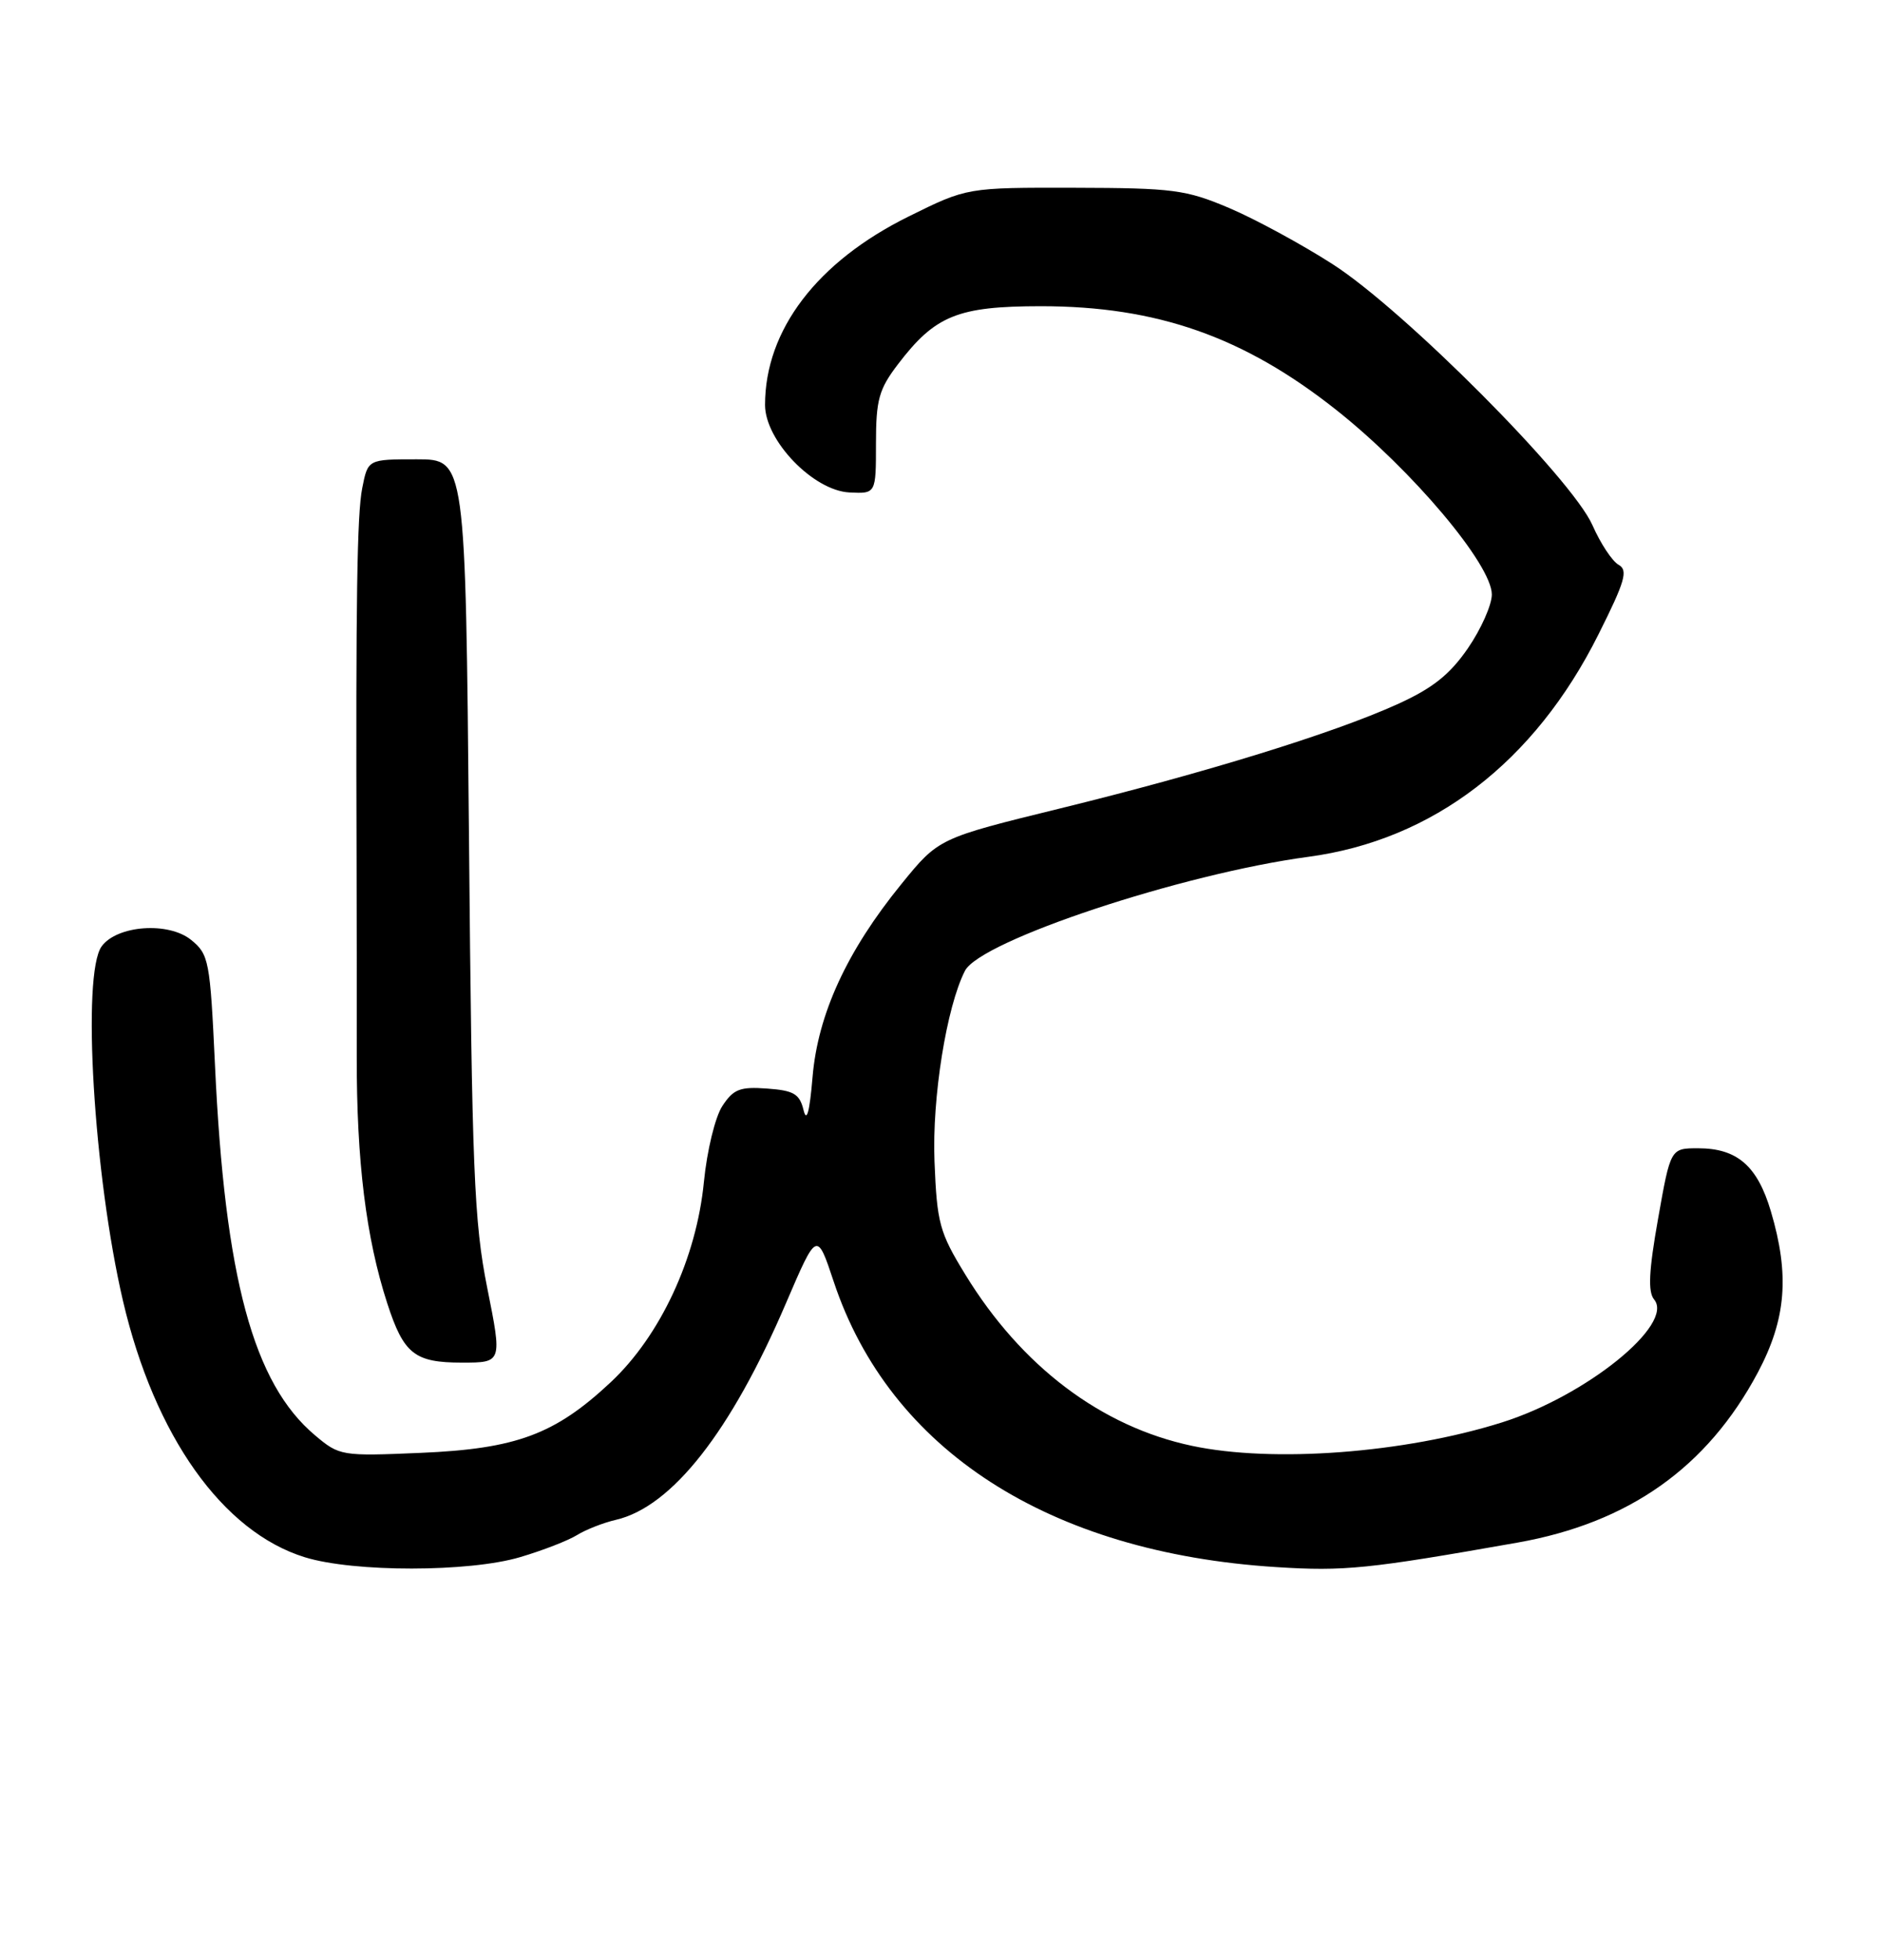 <?xml version="1.0" encoding="UTF-8" standalone="no"?>
<!DOCTYPE svg PUBLIC "-//W3C//DTD SVG 1.1//EN" "http://www.w3.org/Graphics/SVG/1.1/DTD/svg11.dtd" >
<svg xmlns="http://www.w3.org/2000/svg" xmlns:xlink="http://www.w3.org/1999/xlink" version="1.1" viewBox="0 0 246 256">
 <g >
 <path fill="currentColor"
d=" M 67.99 203.41 C 70.94 202.54 74.28 201.24 75.42 200.53 C 76.57 199.82 78.85 198.92 80.50 198.54 C 87.84 196.84 95.56 187.00 102.77 170.16 C 106.78 160.82 106.78 160.82 108.98 167.43 C 116.29 189.41 137.10 202.83 166.80 204.71 C 175.75 205.28 178.83 204.96 198.37 201.51 C 212.92 198.93 223.15 191.70 229.76 179.31 C 233.48 172.32 233.95 166.56 231.47 158.22 C 229.71 152.29 227.06 150.00 221.96 150.00 C 218.36 150.00 218.36 150.00 216.73 159.21 C 215.52 166.01 215.39 168.76 216.21 169.75 C 218.91 173.00 207.30 182.37 196.30 185.82 C 183.54 189.83 166.39 191.12 155.80 188.87 C 143.94 186.36 133.52 178.49 126.18 166.50 C 122.80 160.99 122.47 159.78 122.15 151.72 C 121.82 143.41 123.72 131.54 126.13 126.82 C 128.15 122.88 154.49 114.14 171.00 111.93 C 187.31 109.75 200.57 99.60 208.94 82.87 C 212.42 75.93 212.84 74.49 211.57 73.78 C 210.74 73.32 209.20 70.99 208.15 68.60 C 205.45 62.50 183.50 40.46 174.16 34.49 C 170.12 31.90 164.05 28.61 160.66 27.17 C 155.02 24.78 153.32 24.56 140.46 24.53 C 126.41 24.50 126.41 24.50 118.79 28.27 C 106.81 34.18 100.00 43.11 100.00 52.90 C 100.00 57.55 106.31 64.09 111.02 64.33 C 114.50 64.50 114.50 64.50 114.50 57.93 C 114.50 52.23 114.88 50.85 117.37 47.59 C 122.23 41.21 125.18 40.01 136.04 40.00 C 151.23 40.00 162.60 43.99 174.69 53.57 C 184.60 61.42 195.00 73.76 195.00 77.66 C 195.00 79.02 193.59 82.19 191.87 84.69 C 189.49 88.14 187.25 89.92 182.62 92.01 C 174.24 95.80 157.59 100.94 138.60 105.60 C 122.69 109.50 122.69 109.50 117.81 115.50 C 110.70 124.23 106.90 132.49 106.21 140.70 C 105.82 145.30 105.44 146.69 105.03 145.00 C 104.52 142.90 103.75 142.45 100.27 142.20 C 96.73 141.94 95.87 142.27 94.42 144.48 C 93.48 145.91 92.41 150.32 92.01 154.38 C 91.04 164.35 86.31 174.50 79.82 180.57 C 72.53 187.39 67.48 189.26 54.97 189.79 C 44.64 190.23 44.37 190.19 41.17 187.49 C 33.11 180.71 29.39 166.96 28.10 139.13 C 27.46 125.48 27.31 124.67 24.98 122.78 C 22.02 120.38 15.30 120.87 13.29 123.62 C 10.66 127.22 12.25 153.56 16.08 169.96 C 20.21 187.59 29.11 200.12 39.86 203.43 C 46.25 205.40 61.33 205.39 67.99 203.41 Z  M 63.69 168.25 C 61.96 159.61 61.69 152.92 61.30 109.25 C 60.85 60.00 60.85 60.00 54.47 60.00 C 48.09 60.00 48.09 60.00 47.35 63.75 C 46.67 67.16 46.50 78.30 46.61 112.50 C 46.63 119.10 46.64 130.57 46.63 138.00 C 46.61 151.73 47.84 161.70 50.62 170.26 C 52.77 176.88 54.19 178.00 60.39 178.00 C 65.64 178.00 65.64 178.00 63.69 168.25 Z "/>
</g>
</svg>